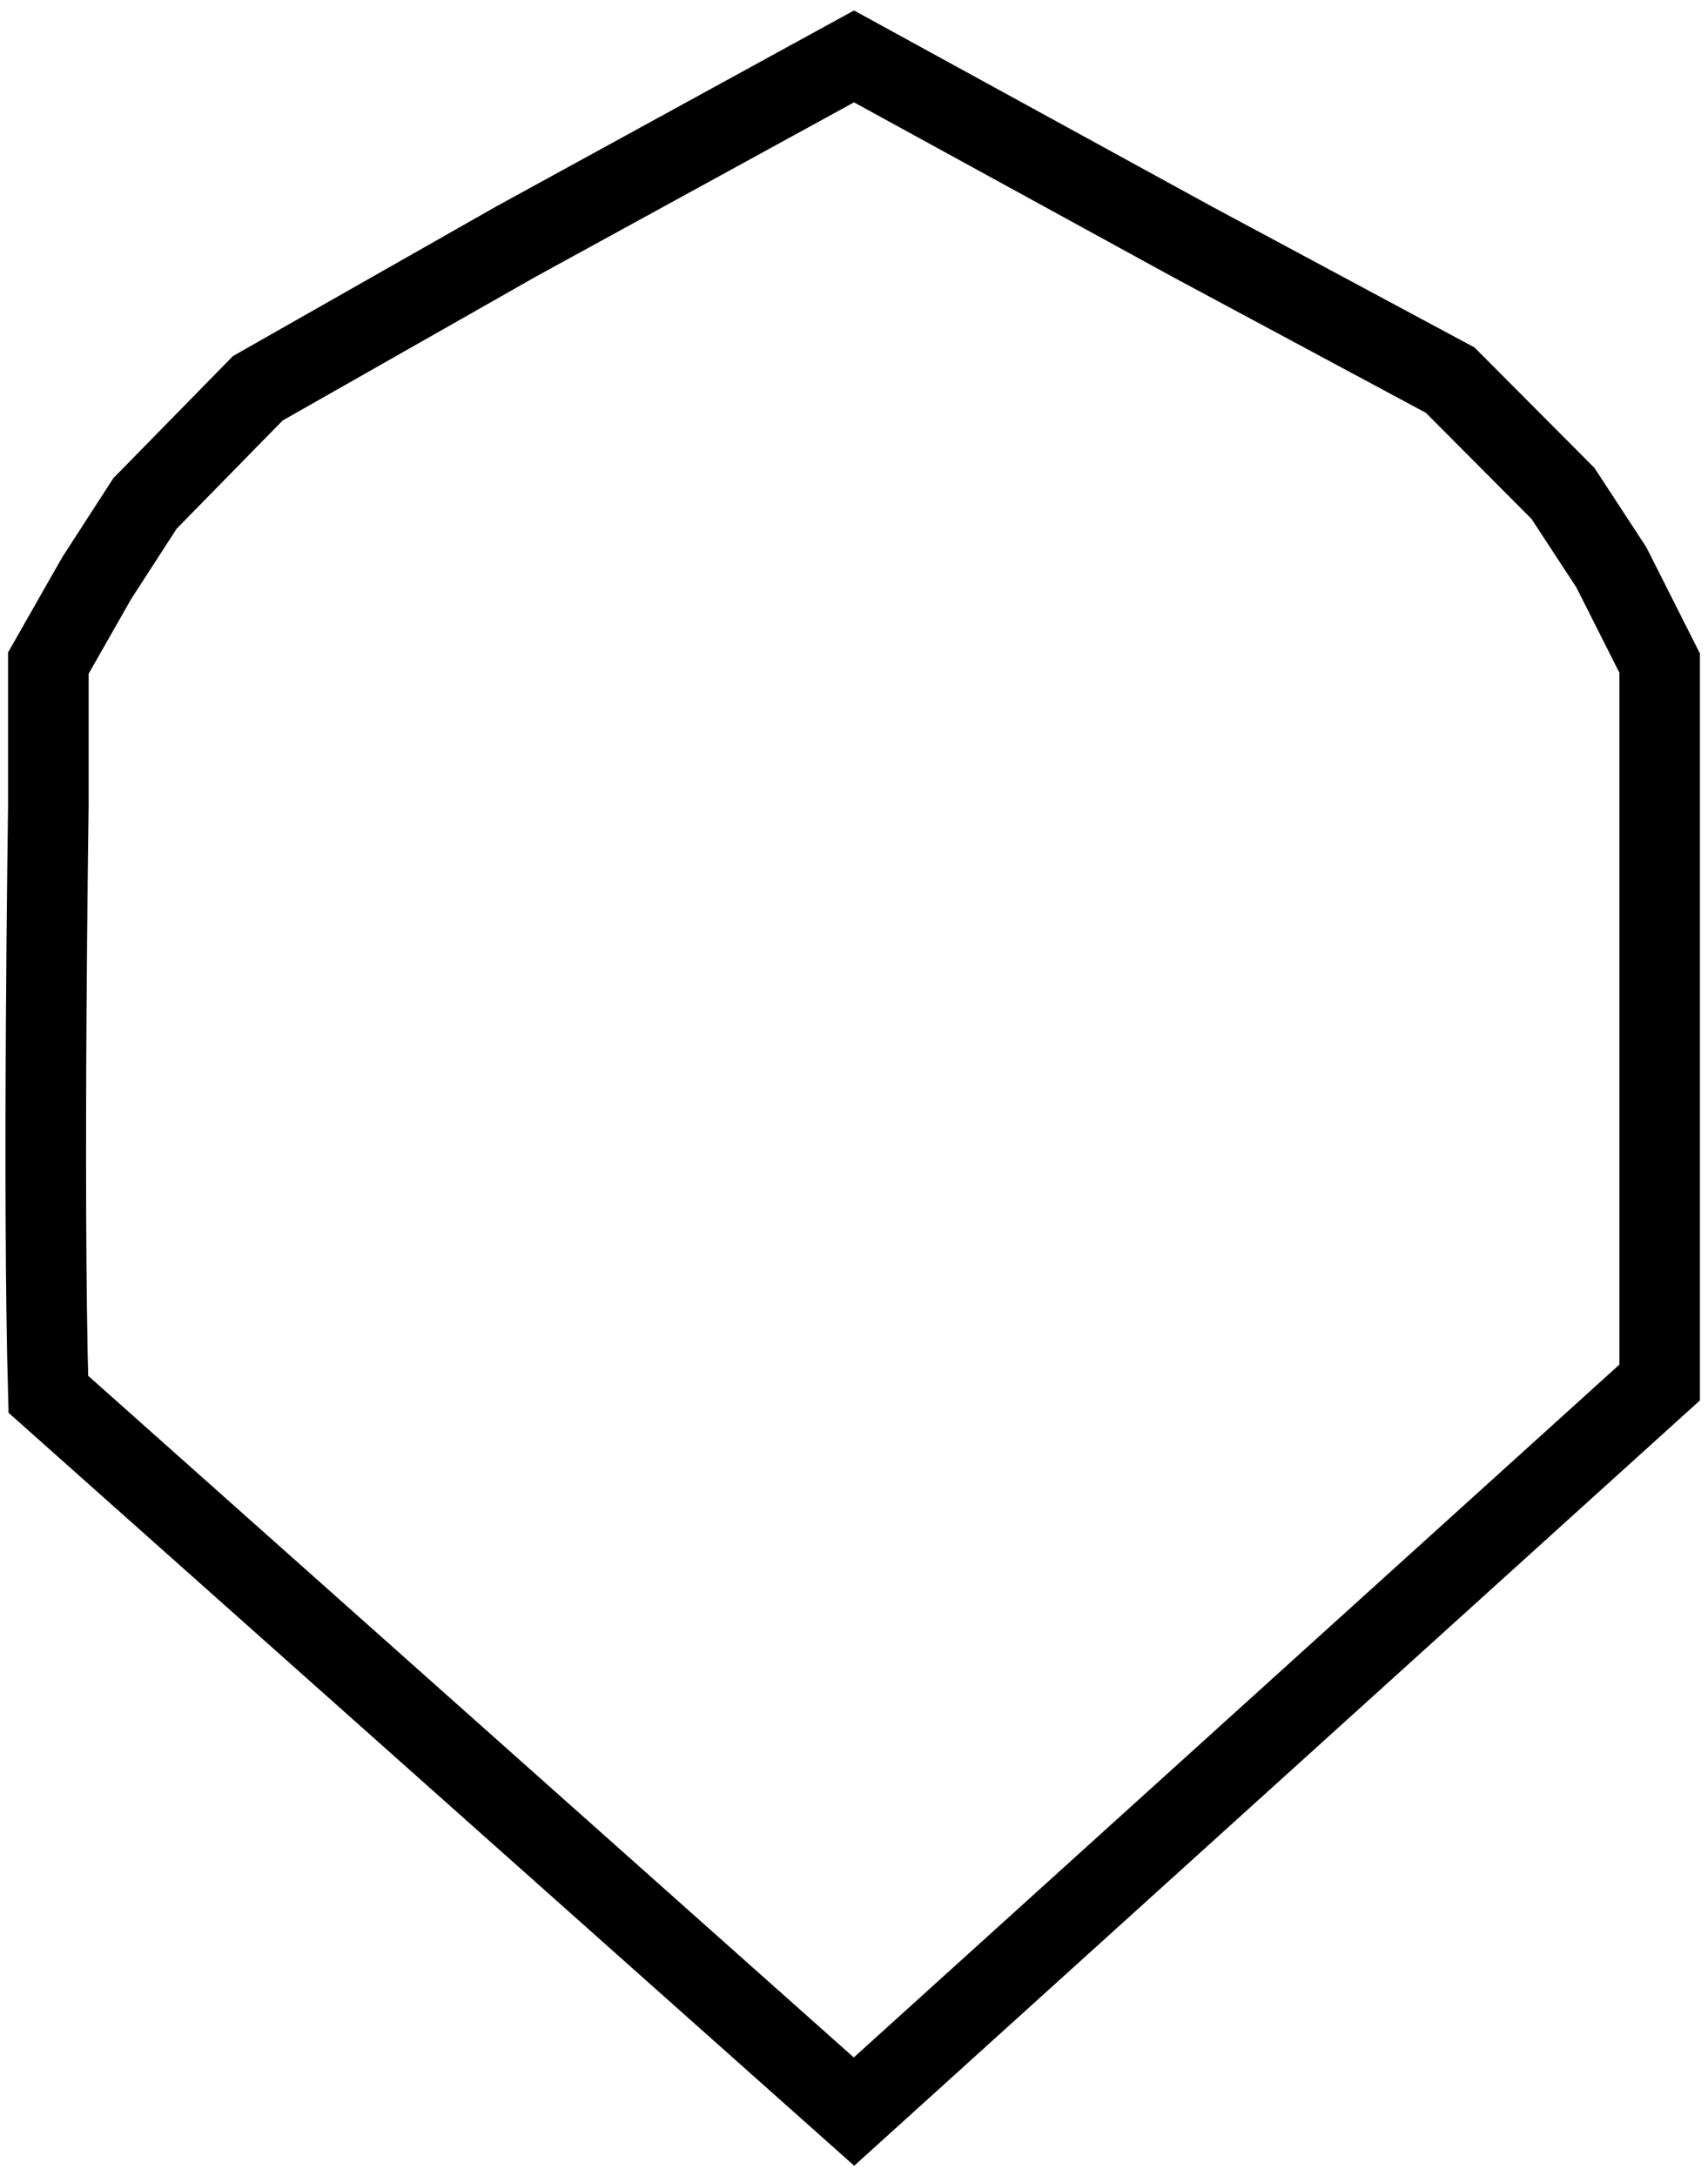<svg width="106" height="135" viewBox="0 0 106 135" fill="none" xmlns="http://www.w3.org/2000/svg" style="transform: rotate(-90deg);">
    <path
        d="M53 131.006L3 86.502C2.641 73.777 3 50.274 3 50.012L3 41.141L6 35.871L9 31.233L16 24.089L32 15L53 3.5L74 15L90 23.584L97 30.612L100 35.195L103 41.141L103 49.281L103 85.772L53 131.006Z"
        stroke="black" stroke-width="5" />
</svg>